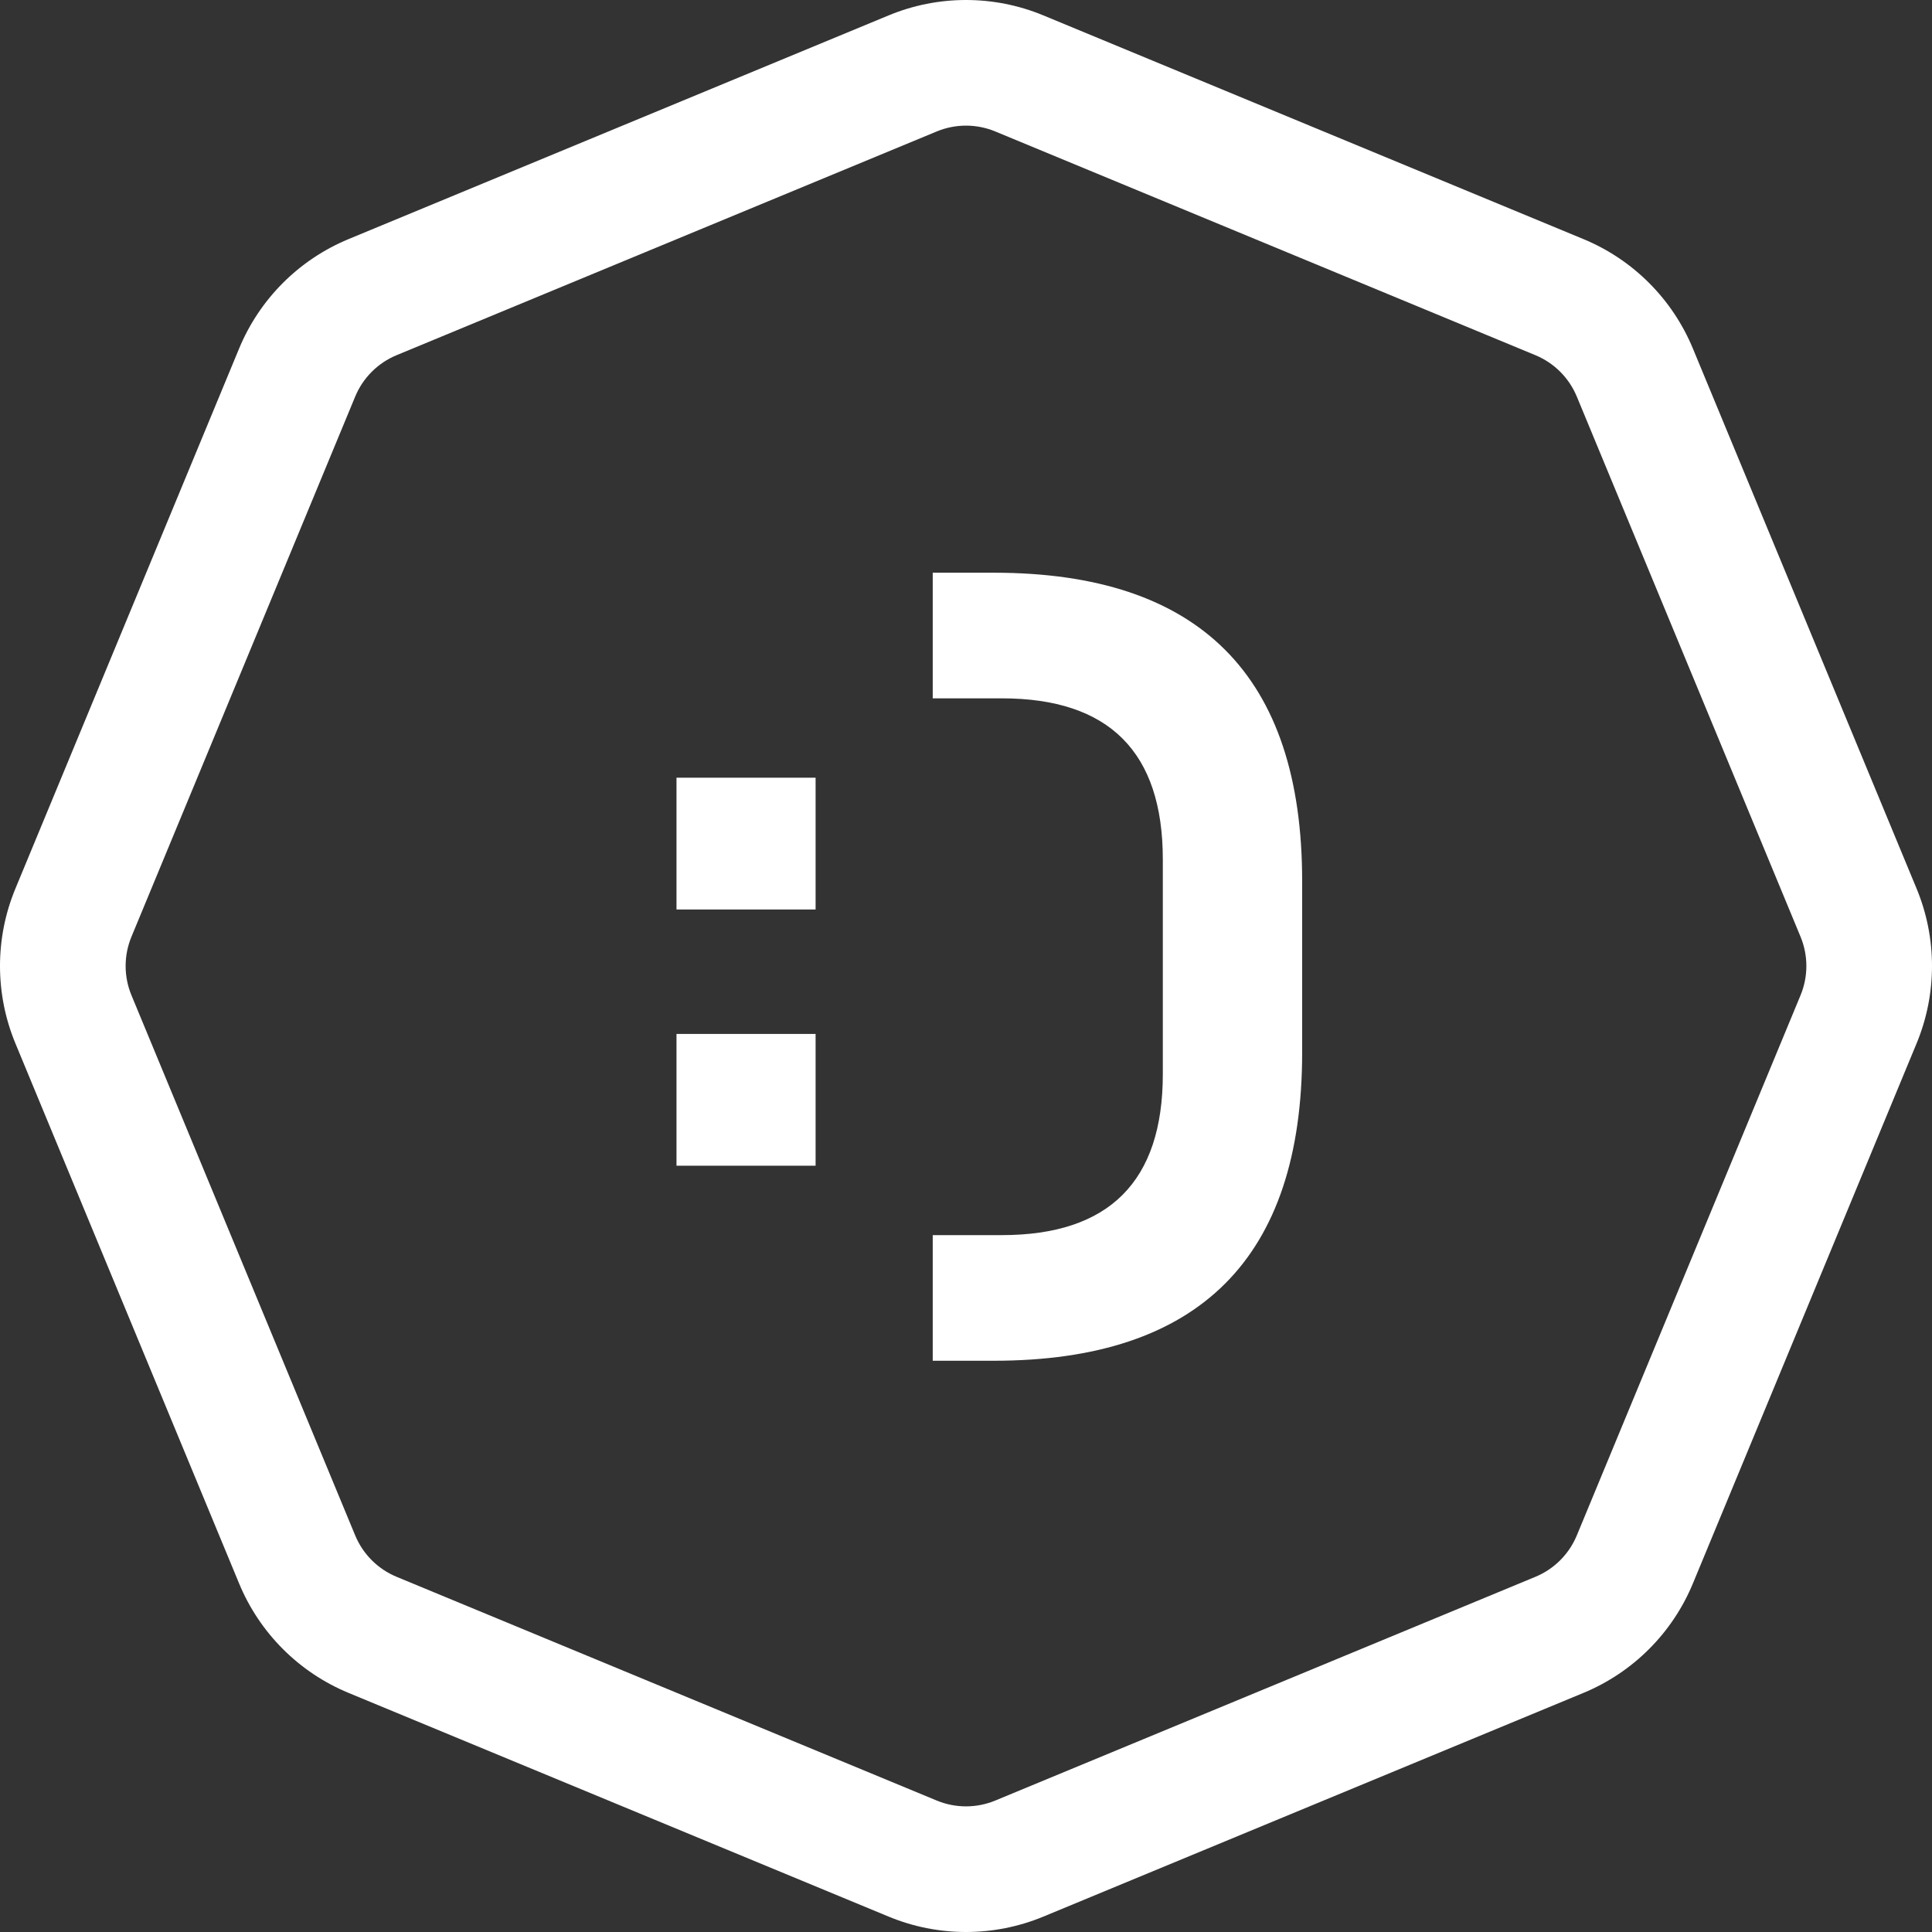 <svg width="512" height="512" viewBox="0 0 512 512" fill="none" xmlns="http://www.w3.org/2000/svg">
<rect x="0" y="0" width="512" height="512" fill="#333333" stroke="none"/>
<path fill-rule="evenodd" clip-rule="evenodd" d="M4.077 235.503L63.37 92.357C68.806 79.233 79.233 68.806 92.357 63.37L235.503 4.077C248.627 -1.359 263.373 -1.359 276.497 4.077L419.643 63.37C432.767 68.806 443.194 79.233 448.63 92.357L507.923 235.503C513.359 248.627 513.359 263.373 507.923 276.497L448.63 419.643C443.194 432.767 432.767 443.194 419.643 448.63L276.497 507.923C263.373 513.359 248.627 513.359 235.503 507.923L92.357 448.63C79.233 443.194 68.806 432.767 63.37 419.643L4.077 276.497C-1.359 263.373 -1.359 248.627 4.077 235.503ZM34.837 248.244C32.78 253.21 32.78 258.79 34.837 263.756L94.13 406.902C96.187 411.868 100.132 415.813 105.098 417.87L248.244 477.163C253.21 479.22 258.79 479.22 263.756 477.163L406.902 417.87C411.868 415.813 415.813 411.868 417.87 406.902L477.163 263.755C479.22 258.79 479.22 253.21 477.163 248.244L417.87 105.098C415.813 100.132 411.868 96.187 406.902 94.13L263.756 34.837C258.79 32.78 253.21 32.78 248.244 34.837L105.098 94.13C100.132 96.187 96.187 100.132 94.13 105.098L34.837 248.244Z" fill="white"/>
<path d="M247.184 360.613H263.365C317.845 360.613 345.085 333.373 345.085 278.894V233.494C345.085 179.014 317.845 151.774 263.365 151.774H247.184V185.067H265.483C293.934 185.067 308.159 199.292 308.159 227.743V284.644C308.159 313.095 293.934 327.32 265.483 327.32H247.184V360.613Z" fill="white"/>
<rect x="179.278" y="206.099" width="36.863" height="34.923" fill="white"/>
<rect x="179.278" y="274.004" width="36.863" height="34.923" fill="white"/>
</svg>
